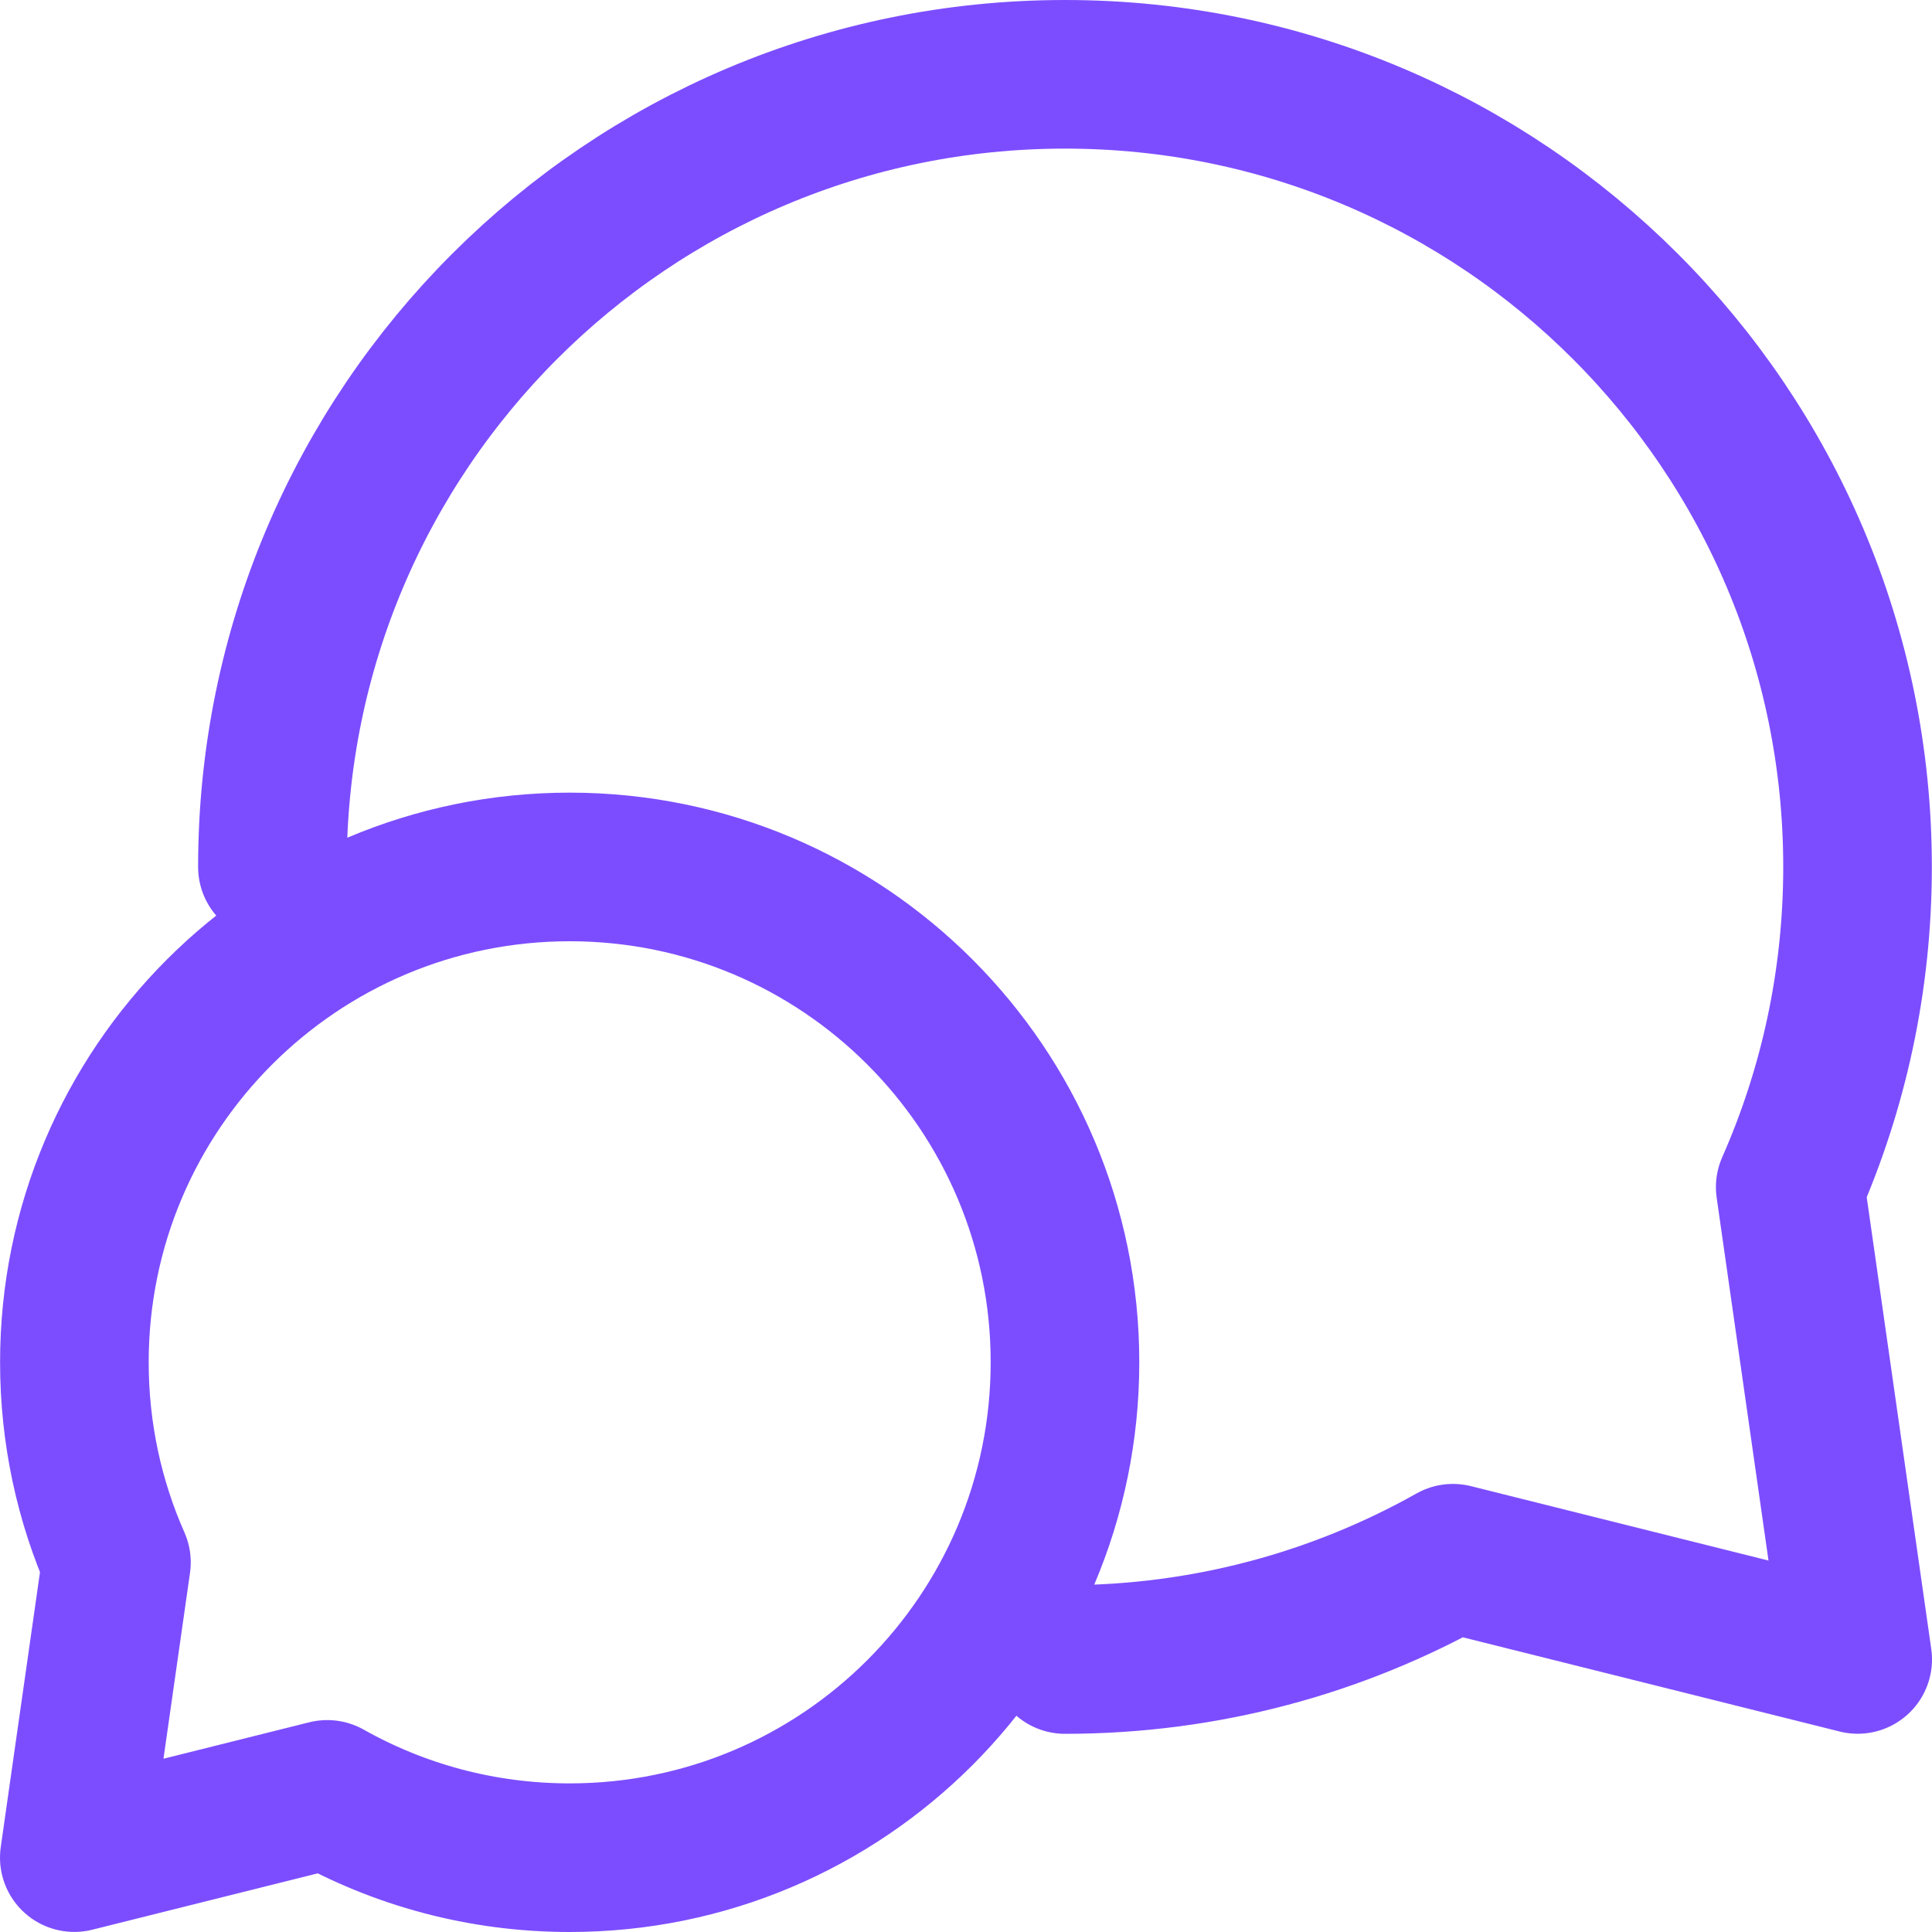 <svg width="26" height="26" viewBox="0 0 26 26" fill="none" xmlns="http://www.w3.org/2000/svg">
    <path d="M3.666 11.667C3.666 5.776 8.442 1 14.332 1C20.223 1 24.998 5.776 24.998 11.667C24.998 13.2 24.674 14.658 24.092 15.976L25 22.332L19.553 20.97C18.01 21.838 16.229 22.333 14.332 22.333M1.001 18.333C1.001 19.292 1.203 20.203 1.567 21.026L1 24.999L4.404 24.148C5.369 24.691 6.482 25 7.667 25C11.348 25 14.332 22.015 14.332 18.333C14.332 14.651 11.348 11.667 7.667 11.667C3.986 11.667 1.001 14.651 1.001 18.333Z"
          stroke="#7C4DFF" stroke-width="2" stroke-linecap="round" stroke-linejoin="round"/>
</svg>
